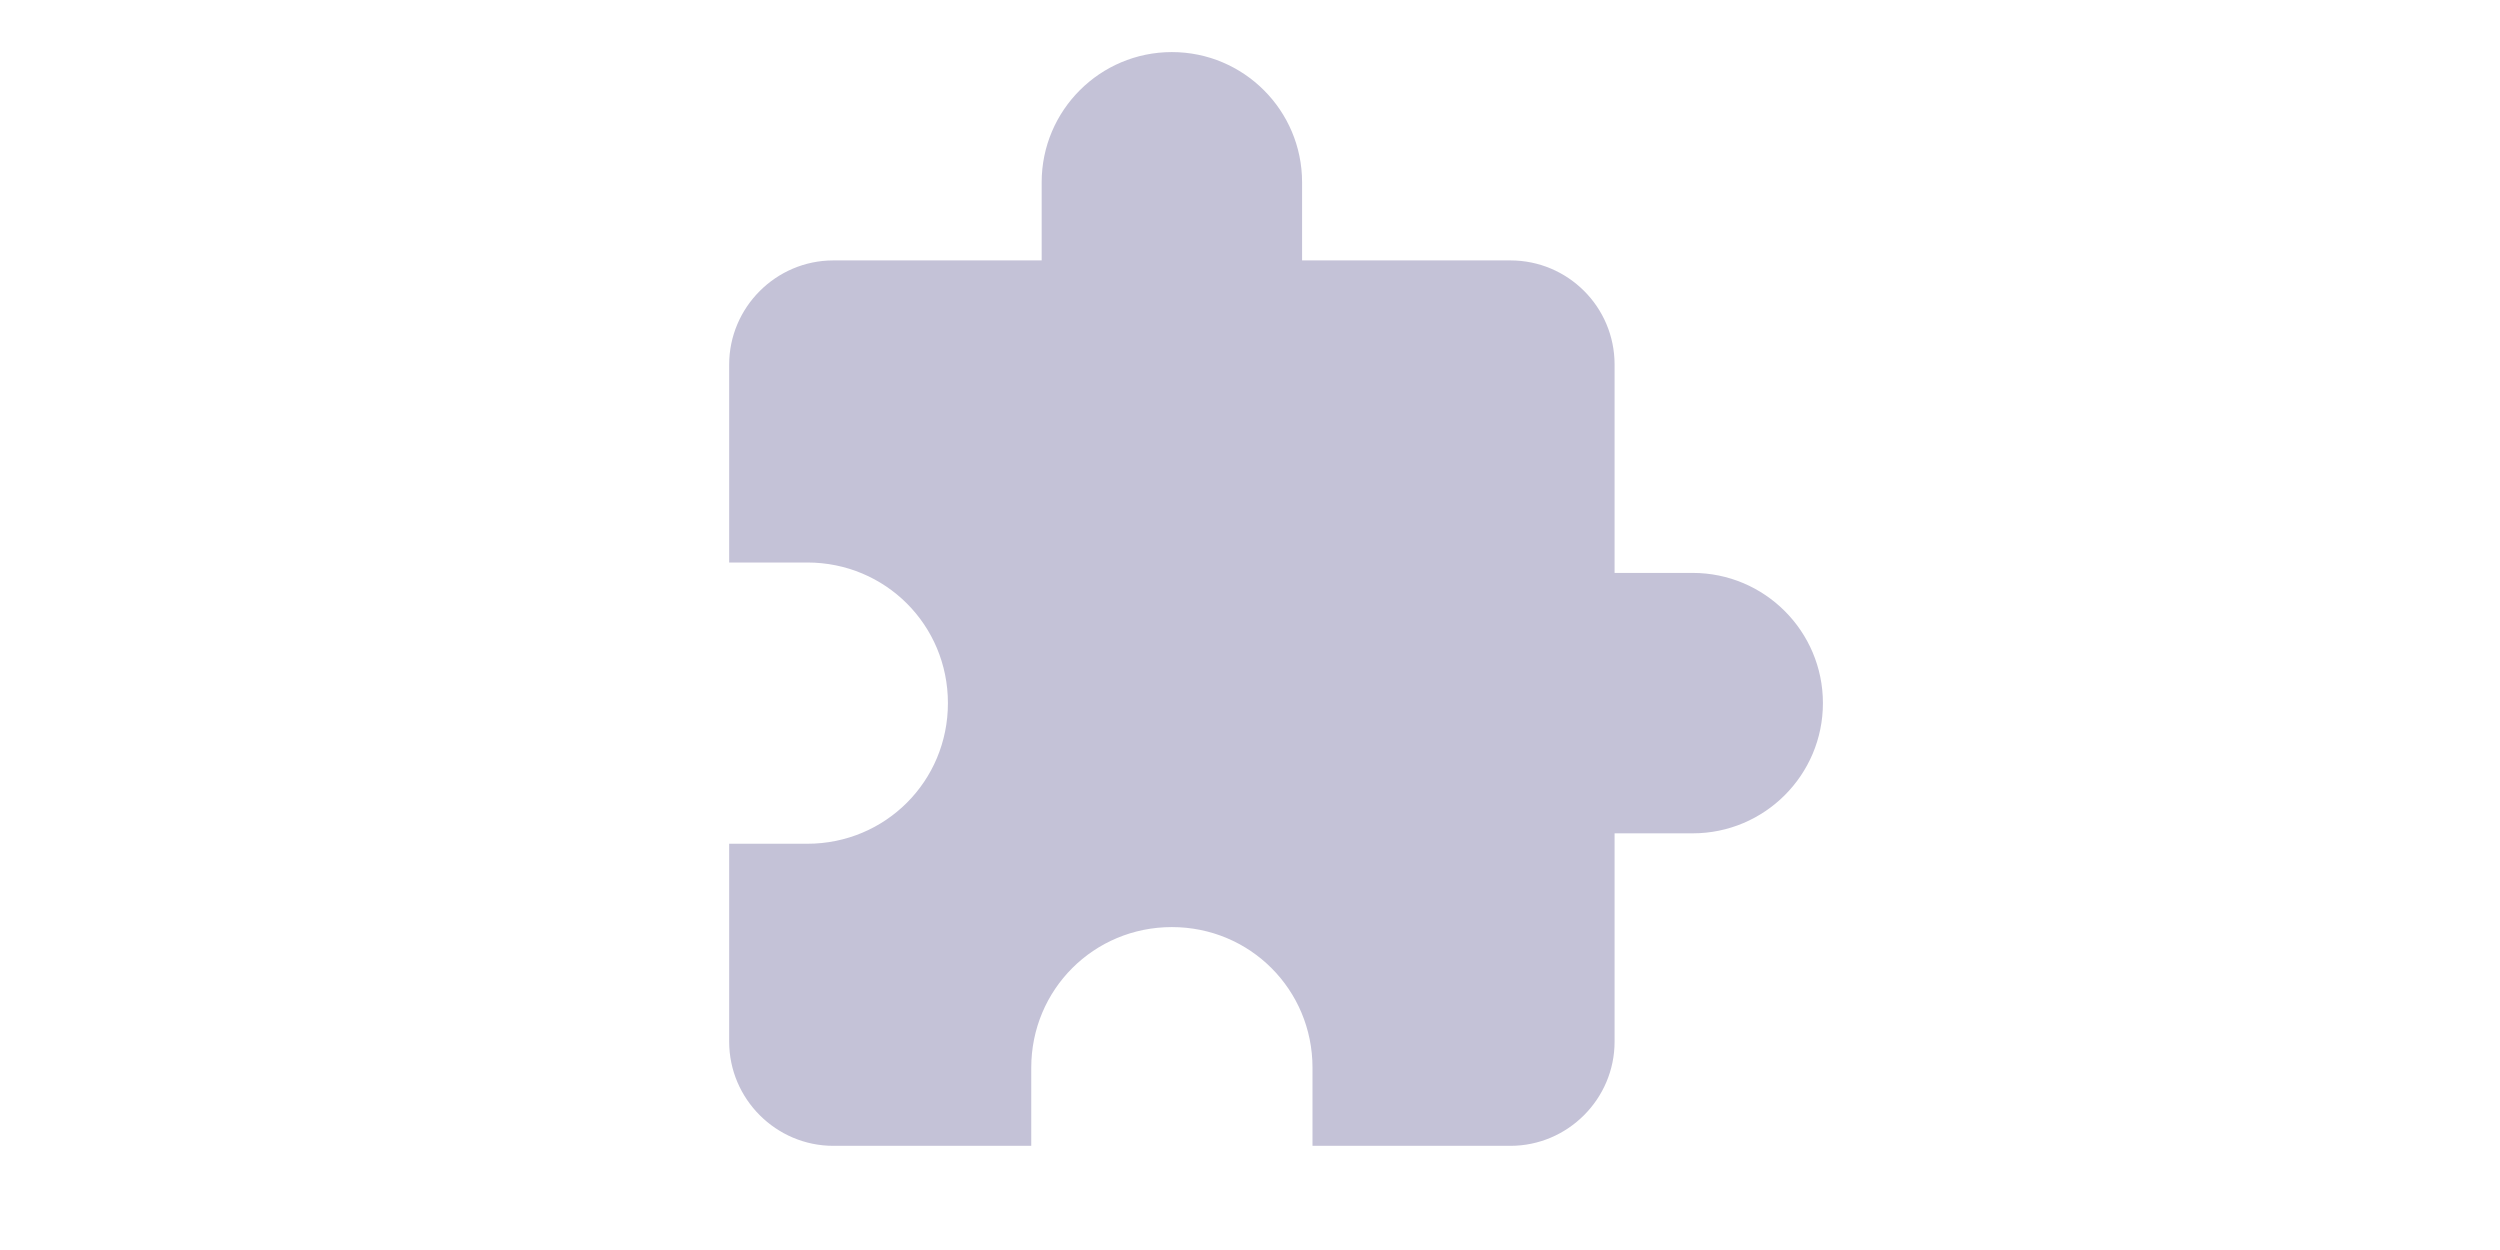 <?xml version="1.0" standalone="no"?><!DOCTYPE svg PUBLIC "-//W3C//DTD SVG 1.1//EN" "http://www.w3.org/Graphics/SVG/1.1/DTD/svg11.dtd"><svg class="icon" height="512" viewBox="0 0 1024 1024" version="1.1" xmlns="http://www.w3.org/2000/svg"><path fill="#C4C2D7" d="M874.667 469.333 810.667 469.333 810.667 298.667C810.667 251.307 772.267 213.333 725.333 213.333L554.667 213.333 554.667 149.333C554.667 90.453 506.88 42.667 448 42.667 389.12 42.667 341.333 90.453 341.333 149.333L341.333 213.333 170.667 213.333C123.733 213.333 85.333 251.733 85.333 298.667L85.333 460.8 149.333 460.8C213.333 460.8 264.533 512 264.533 576 264.533 640 213.333 691.2 149.333 691.2L85.333 691.2 85.333 853.333C85.333 900.267 123.733 938.667 170.667 938.667L332.8 938.667 332.8 874.667C332.8 810.667 384 759.467 448 759.467 512 759.467 563.2 810.667 563.2 874.667L563.2 938.667 725.333 938.667C772.267 938.667 810.667 900.267 810.667 853.333L810.667 682.667 874.667 682.667C933.547 682.667 981.333 634.88 981.333 576 981.333 517.12 933.547 469.333 874.667 469.333Z" /></svg>
